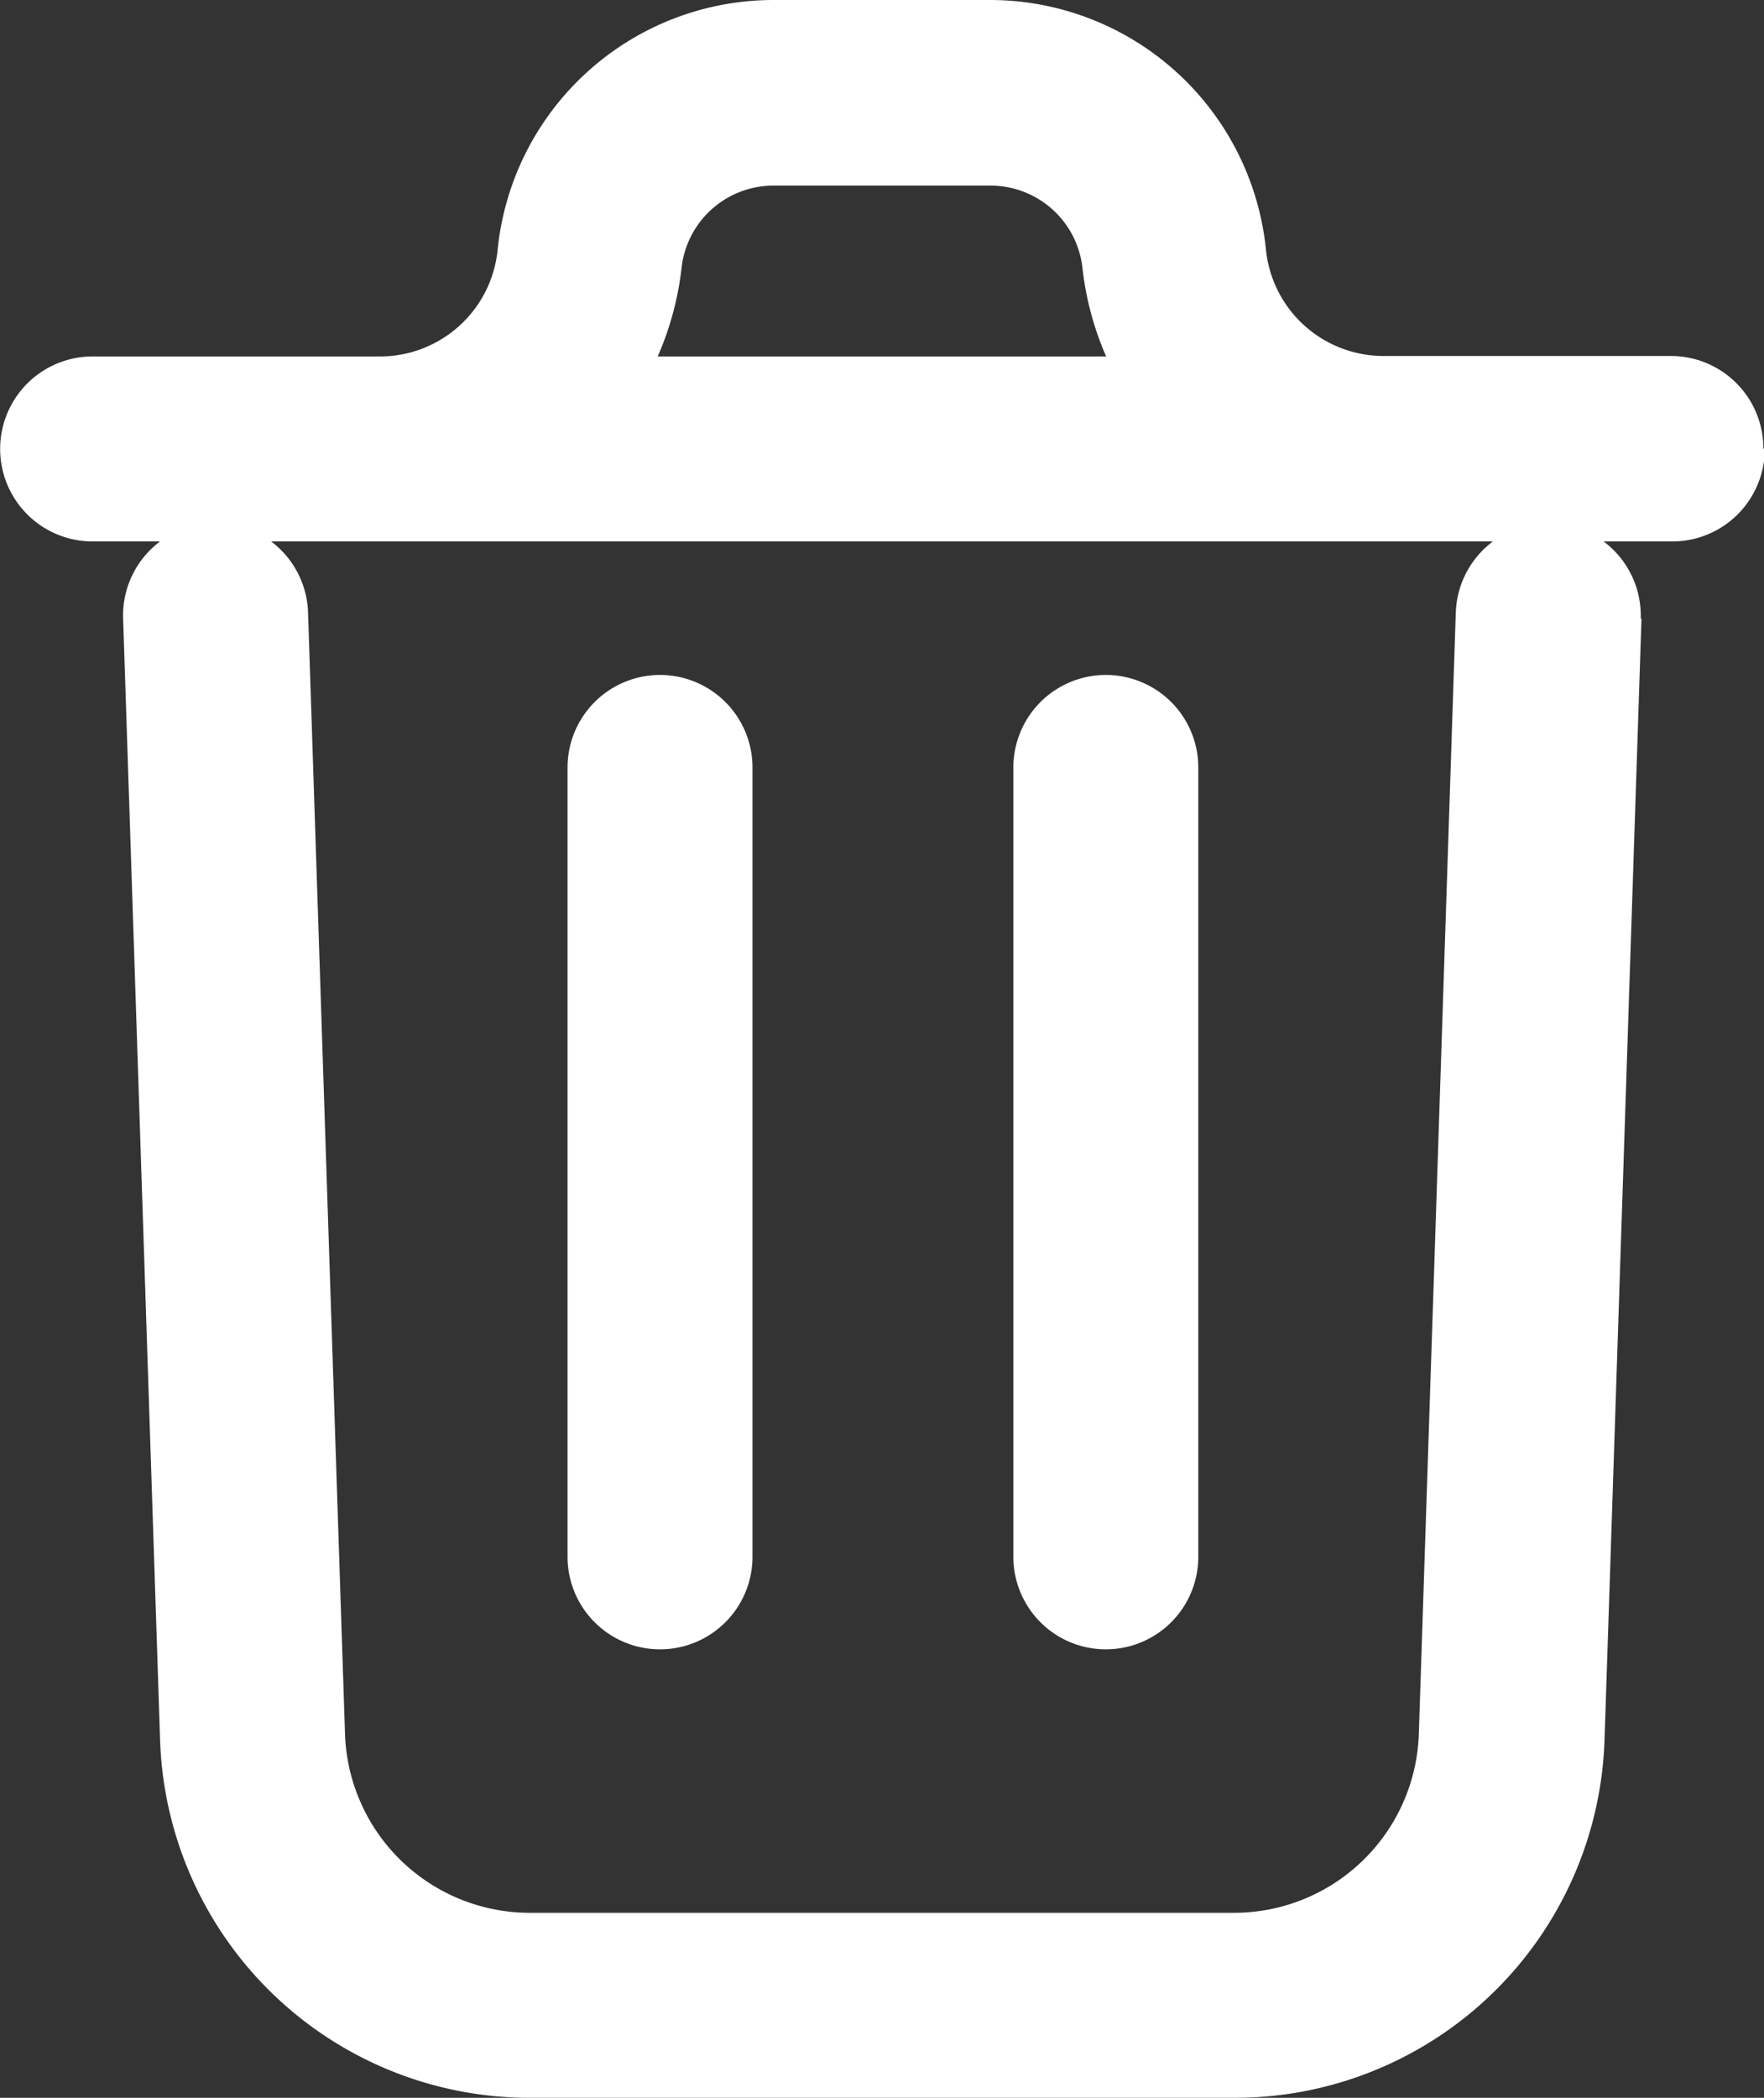 <svg xmlns="http://www.w3.org/2000/svg" width="11.447" height="13.607" viewBox="0 0 11.447 13.607">
  <rect x="0" y="0" width="11.447" height="13.607" fill="#333333" stroke="none"/>
  <path id="da086273b974cb595139babd4da17772" d="M17.13,9.334l-.24,7.277a2.4,2.4,0,0,1-2.4,2.318H9.917a2.4,2.4,0,0,1-2.4-2.316l-.24-7.279a.6.6,0,0,1,1.2-.04l.24,7.279a1.2,1.2,0,0,0,1.2,1.156h4.568a1.2,1.2,0,0,0,1.2-1.158l.24-7.276a.6.6,0,1,1,1.2.04Zm.8-1.1a.6.6,0,0,1-.6.6H7.079a.6.6,0,1,1,0-1.2H8.942a.767.767,0,0,0,.765-.69A1.8,1.8,0,0,1,11.5,5.322h1.4a1.8,1.8,0,0,1,1.793,1.619.767.767,0,0,0,.765.69h1.863a.6.6,0,0,1,.6.6Zm-7.174-.6h2.9a1.983,1.983,0,0,1-.153-.567.6.6,0,0,0-.6-.541H11.5a.6.6,0,0,0-.6.541,1.984,1.984,0,0,1-.154.567Zm.605,7.787V10.3a.6.6,0,0,0-1.2,0v5.12a.6.6,0,1,0,1.2,0Zm2.893,0V10.3a.6.6,0,1,0-1.2,0v5.12a.6.6,0,1,0,1.2,0Z" transform="translate(-6.478 -5.322)" fill="#fff"/>
</svg>

